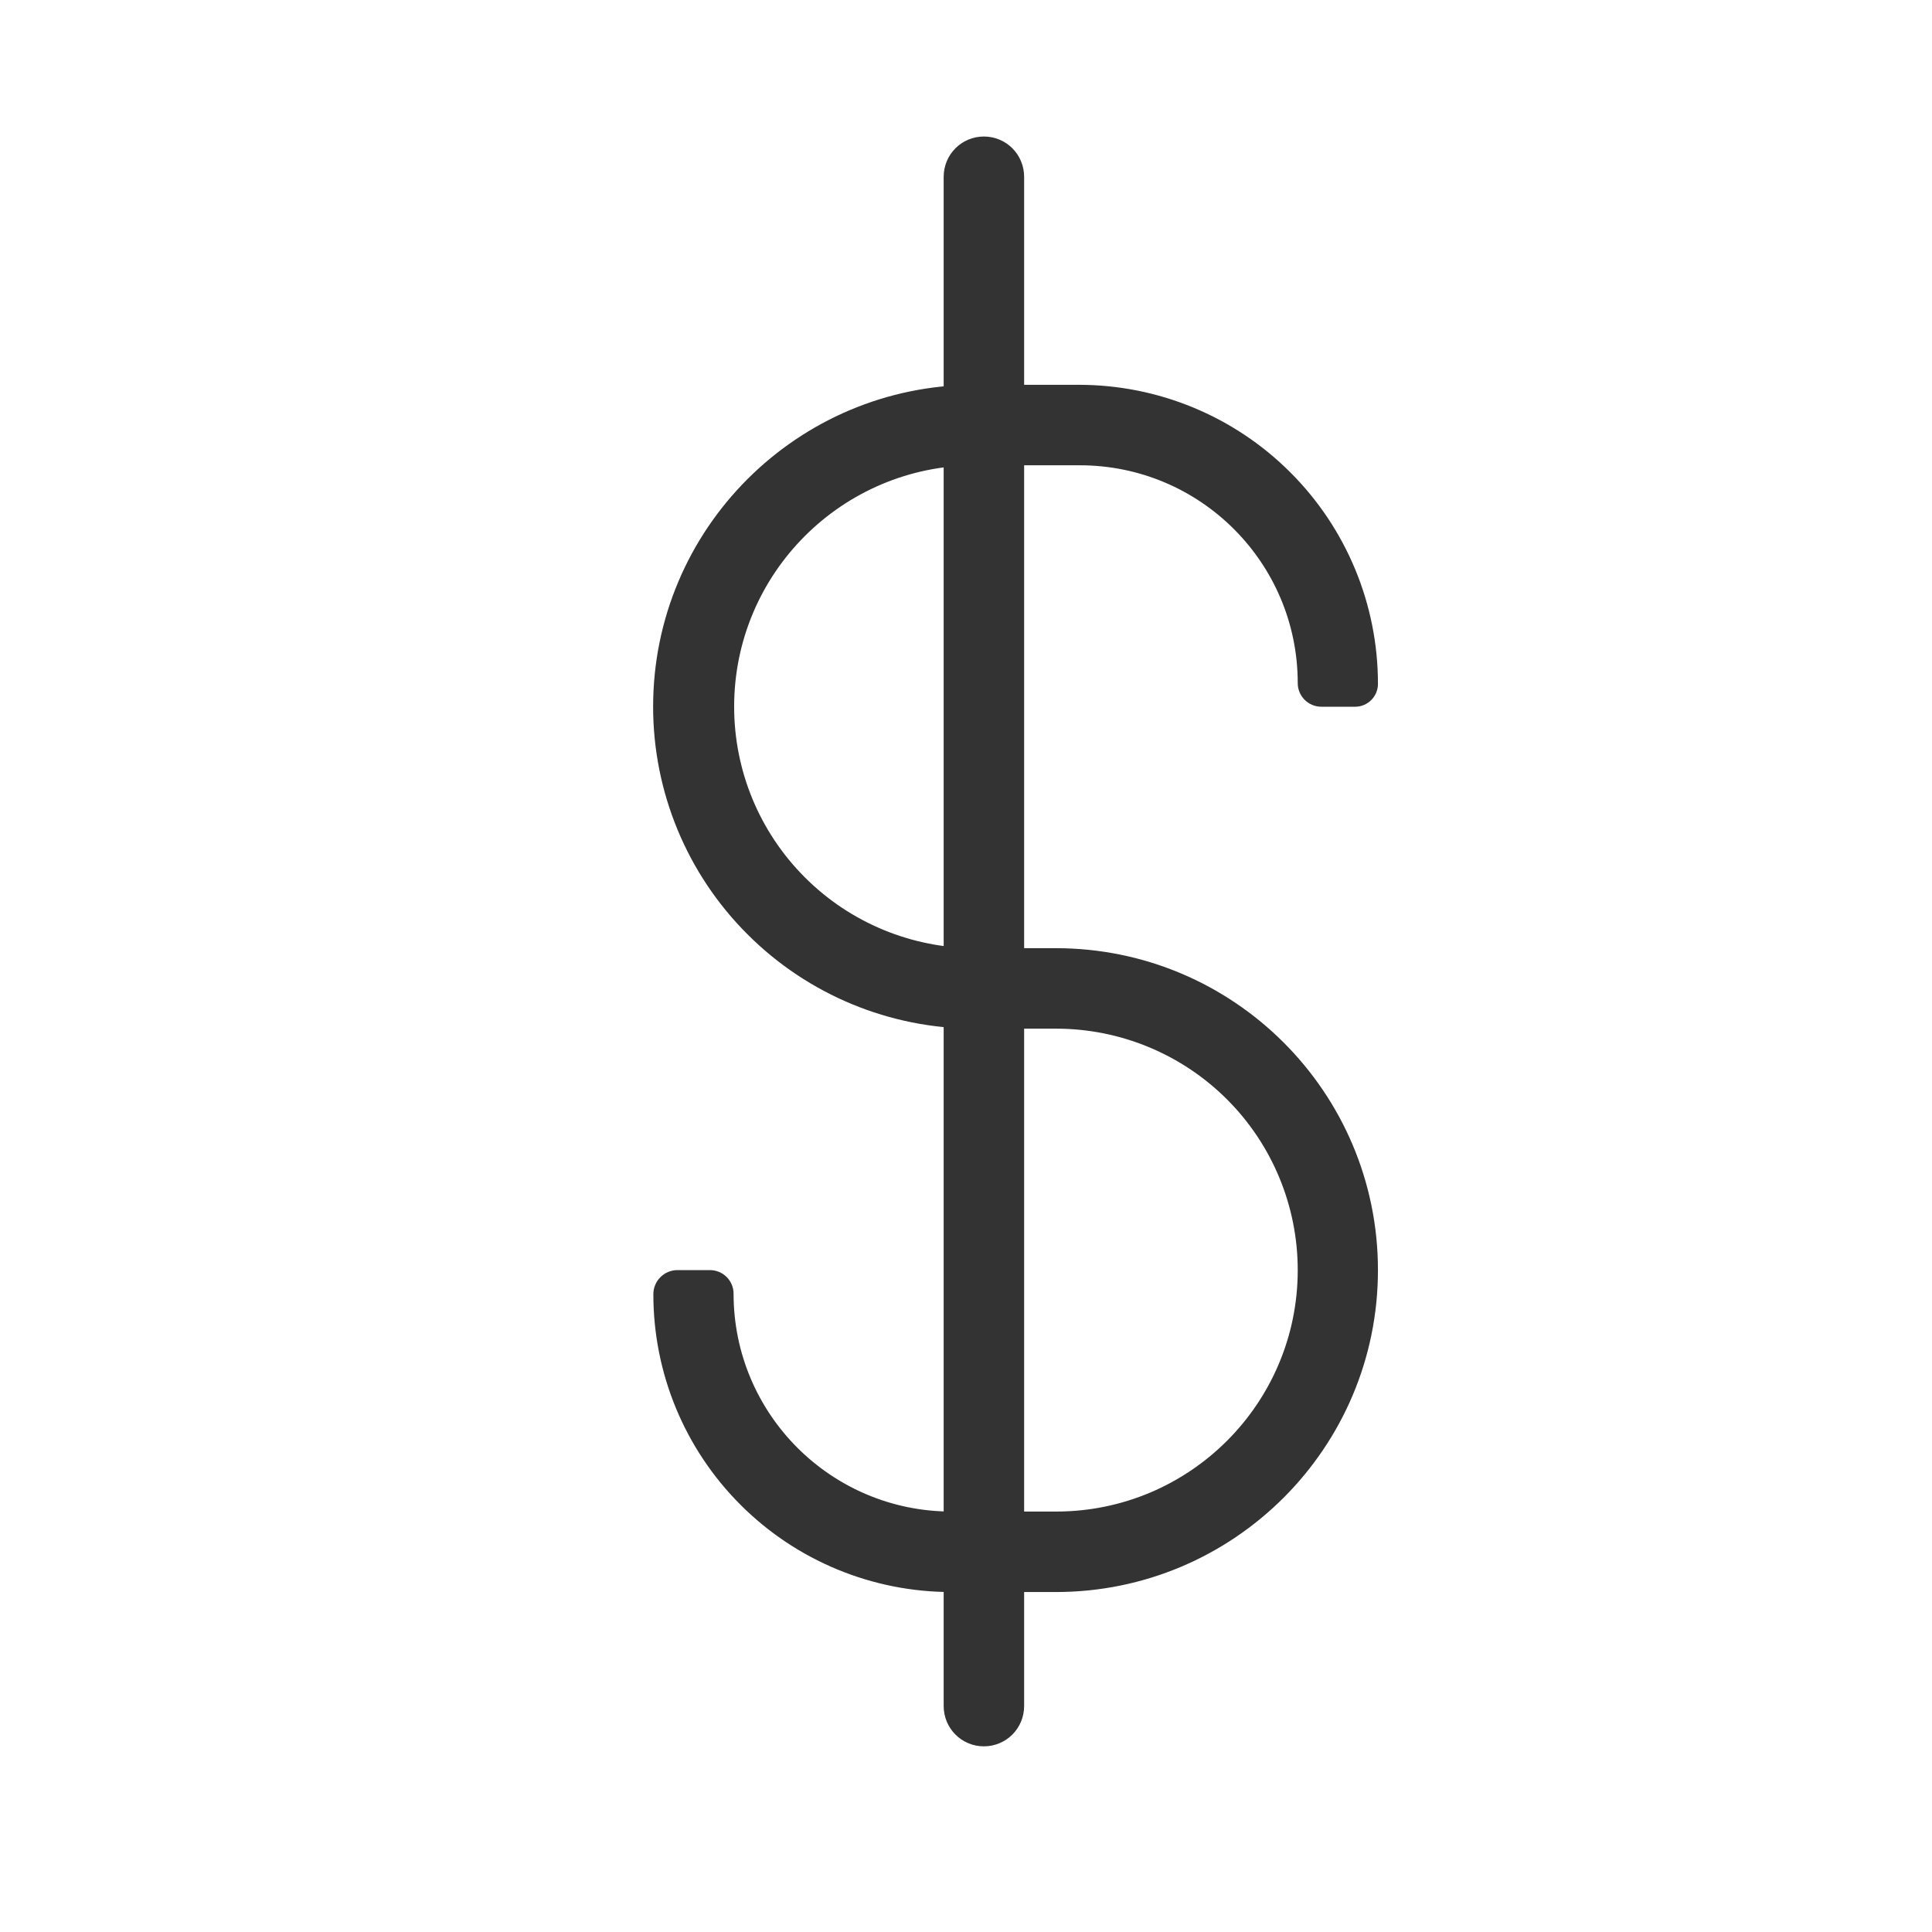 <?xml version="1.0" encoding="UTF-8" standalone="no"?>
<!DOCTYPE svg PUBLIC "-//W3C//DTD SVG 1.1//EN" "http://www.w3.org/Graphics/SVG/1.1/DTD/svg11.dtd">
<svg width="24px" height="24px" version="1.1" xmlns="http://www.w3.org/2000/svg" xmlns:xlink="http://www.w3.org/1999/xlink" xml:space="preserve" xmlns:serif="http://www.serif.com/" style="fill-rule:evenodd;clip-rule:evenodd;stroke-linejoin:round;stroke-miterlimit:1.414;">
    <g transform="matrix(1,0,0,1,-886,-836)">
        <g id="ui.thin.dollar" transform="matrix(0.801,0,0,0.985,886,836)">
            <rect x="0" y="0" width="29.971" height="24.367" style="fill:none;"/>
            <g transform="matrix(1.249,0,0,1.015,-884.155,-800.042)">
                <path d="M724.297,797C724.136,797 724.004,796.869 724.004,796.707C724.004,796.707 724.004,796.706 724.004,796.706C724.004,795.212 722.793,794 721.298,794C720.875,794 720.435,794 720.006,794C718.349,794 717.006,795.343 717.006,797C717.006,797.796 717.322,798.559 717.885,799.121C718.447,799.684 719.21,800 720.006,800C720.331,800 720.665,800 721,800C723.209,800 725,801.791 725,804C725,804 725,804 725,804C725,806.209 723.209,808 721,808C720.568,808 720.129,808 719.701,808C718.719,808 717.778,807.61 717.085,806.916C716.391,806.222 716.002,805.281 716.003,804.299C716.003,804.299 716.003,804.299 716.003,804.299C716.003,804.134 716.137,804 716.302,804C716.43,804 716.578,804 716.706,804C716.867,804 716.999,804.131 716.999,804.293C716.999,804.293 716.999,804.294 716.999,804.294C716.999,805.788 718.21,807 719.705,807C720.13,807 720.573,807 721.004,807C722.661,807 724.004,805.657 724.004,804C724.004,803.204 723.688,802.441 723.126,801.879C722.563,801.316 721.8,801 721.004,801C720.676,801 720.338,801 720,801C718.939,801 717.922,800.579 717.172,799.828C716.421,799.078 716,798.061 716,797C716,797 716,797 716,797C716,794.791 717.791,793 720,793C720.428,793 720.862,793 721.286,793C722.271,793 723.216,793.391 723.912,794.088C724.609,794.784 725,795.729 725,796.714C725,796.715 725,796.715 725,796.716C725,796.873 724.873,797 724.716,797C724.585,797 724.43,797 724.297,797Z" style="fill:rgb(51,51,51);"/>
            </g>
            <g transform="matrix(0.623,0,0,8.348,-433.302,-6597.94)">
                <path d="M721.003,790.629C721.003,790.595 720.554,790.568 720.001,790.568C719.449,790.568 719,790.595 719,790.629L719,792.939C719,792.973 719.449,793 720.001,793C720.554,793 721.003,792.973 721.003,792.939L721.003,790.629Z" style="fill:rgb(51,51,51);"/>
            </g>
        </g>
    </g>
</svg>
